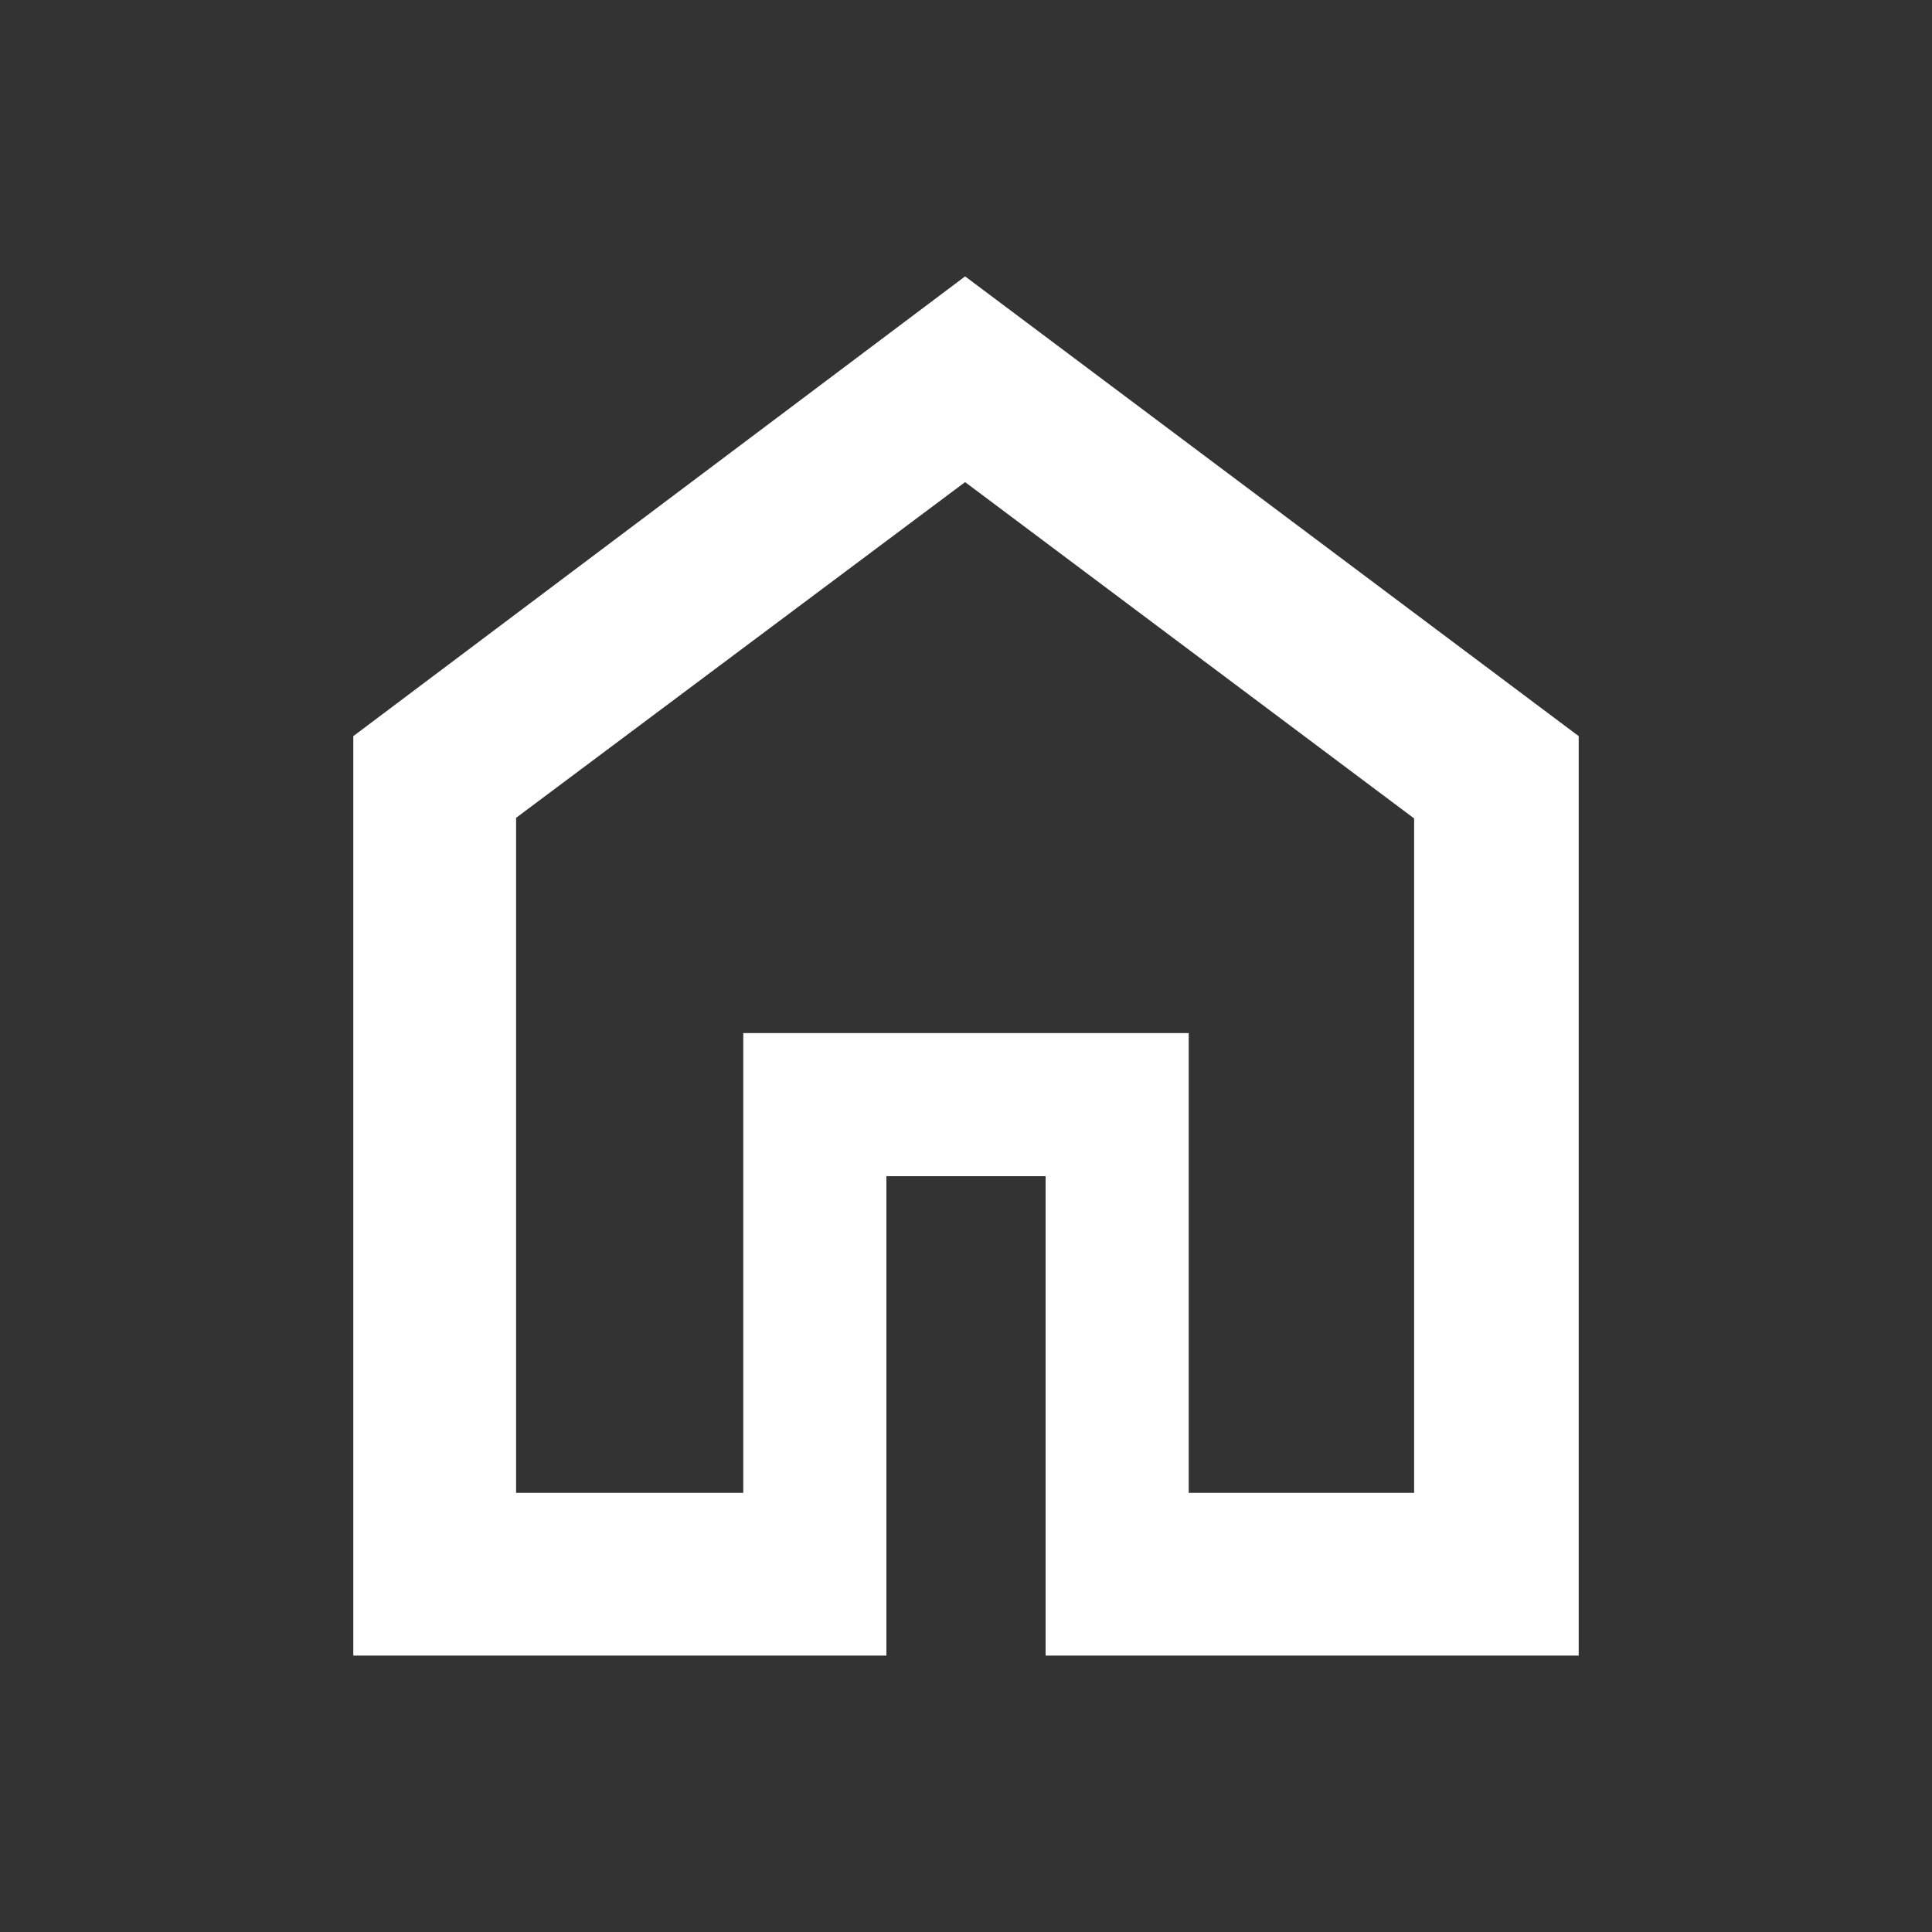 <?xml version="1.0" encoding="UTF-8" standalone="no" ?>
<!DOCTYPE svg PUBLIC "-//W3C//DTD SVG 1.1//EN" "http://www.w3.org/Graphics/SVG/1.1/DTD/svg11.dtd">
<svg xmlns="http://www.w3.org/2000/svg" xmlns:xlink="http://www.w3.org/1999/xlink" version="1.1" width="1080" height="1080" viewBox="0 0 1080 1080" xml:space="preserve">
<rect x="0" y="0" width="1080" height="1080" fill="#333333" stroke="none"/>
<desc>Created with Fabric.js 5.2.4</desc>
<defs>
</defs>
<g transform="matrix(1 0 0 1 540 540)" id="a086308c-5333-49e1-a5b8-d7e14d775352"  >
<rect style="stroke: none; stroke-width: 1; stroke-dasharray: none; stroke-linecap: butt; stroke-dashoffset: 0; stroke-linejoin: miter; stroke-miterlimit: 4; fill: rgb(255,255,255); fill-rule: nonzero; opacity: 1; visibility: hidden;" vector-effect="non-scaling-stroke"  x="-540" y="-540" rx="0" ry="0" width="1080" height="1080" />
</g>
<g transform="matrix(1 0 0 1 540 540)" id="4e301f25-2ad3-4d03-9390-5967de2af3fb"  >
</g>
<g transform="matrix(1 0 0 1 540 540)" id="3805bc08-5019-468a-af6d-23bd73208540"  >
<path style="stroke: rgb(0,0,0); stroke-width: 0; stroke-dasharray: none; stroke-linecap: butt; stroke-dashoffset: 0; stroke-linejoin: miter; stroke-miterlimit: 4; fill: rgb(255,255,255); fill-rule: nonzero; opacity: 1;" vector-effect="non-scaling-stroke"  transform=" translate(-480.5, -572.5)" d="M 229 867 L 356 867 L 356 610 L 605 610 L 605 867 L 731 867 L 731 490 L 480 302 L 229 489.667 L 229 867 Z M 138 958 L 138 444 L 480 187 L 823 444 L 823 958 L 525 958 L 525 690 L 436 690 L 436 958 L 138 958 Z M 480 584 Z" stroke-linecap="round" />
</g>
</svg>